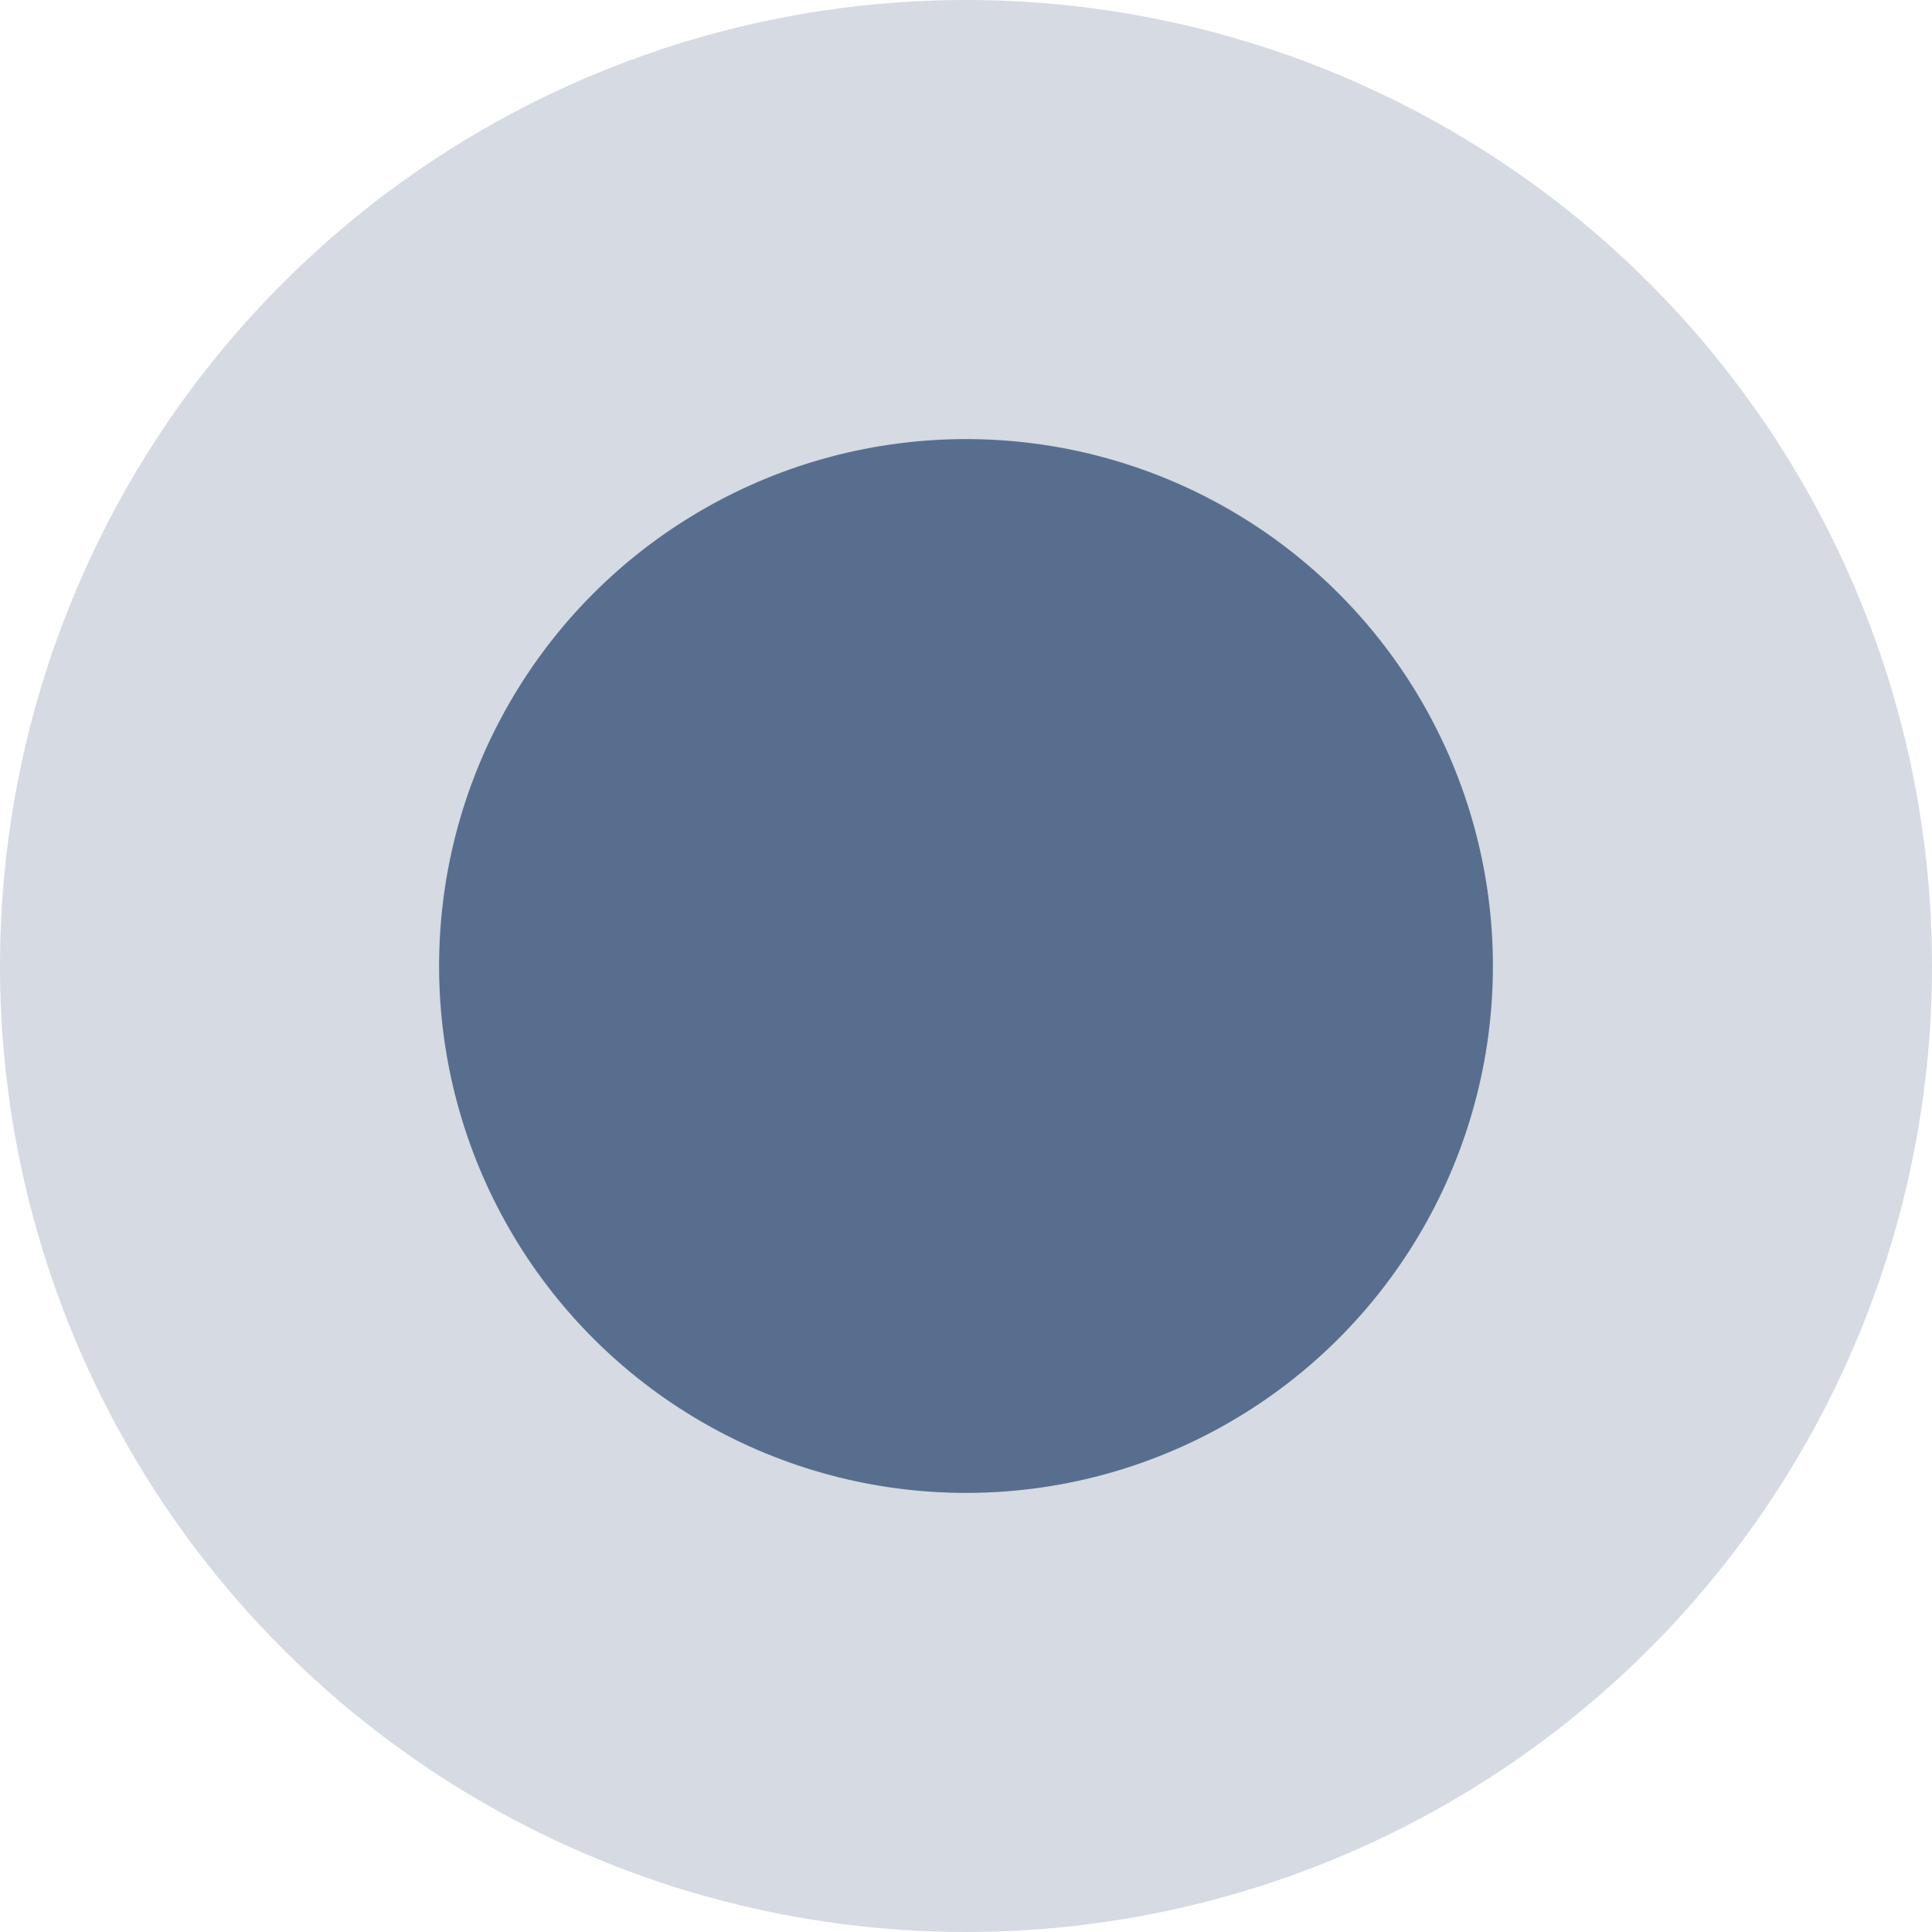 <svg xmlns="http://www.w3.org/2000/svg" width="22" height="22" viewBox="0 0 22 22">
  <g id="Group_88" data-name="Group 88" transform="translate(-34 -1120)">
    <circle id="Ellipse_17" data-name="Ellipse 17" cx="11" cy="11" r="11" transform="translate(34 1120)" fill="#586e8e" opacity="0.253"/>
    <circle id="Ellipse_18" data-name="Ellipse 18" cx="6" cy="6" r="6" transform="translate(39 1125)" fill="#586e8e"/>
  </g>
</svg>